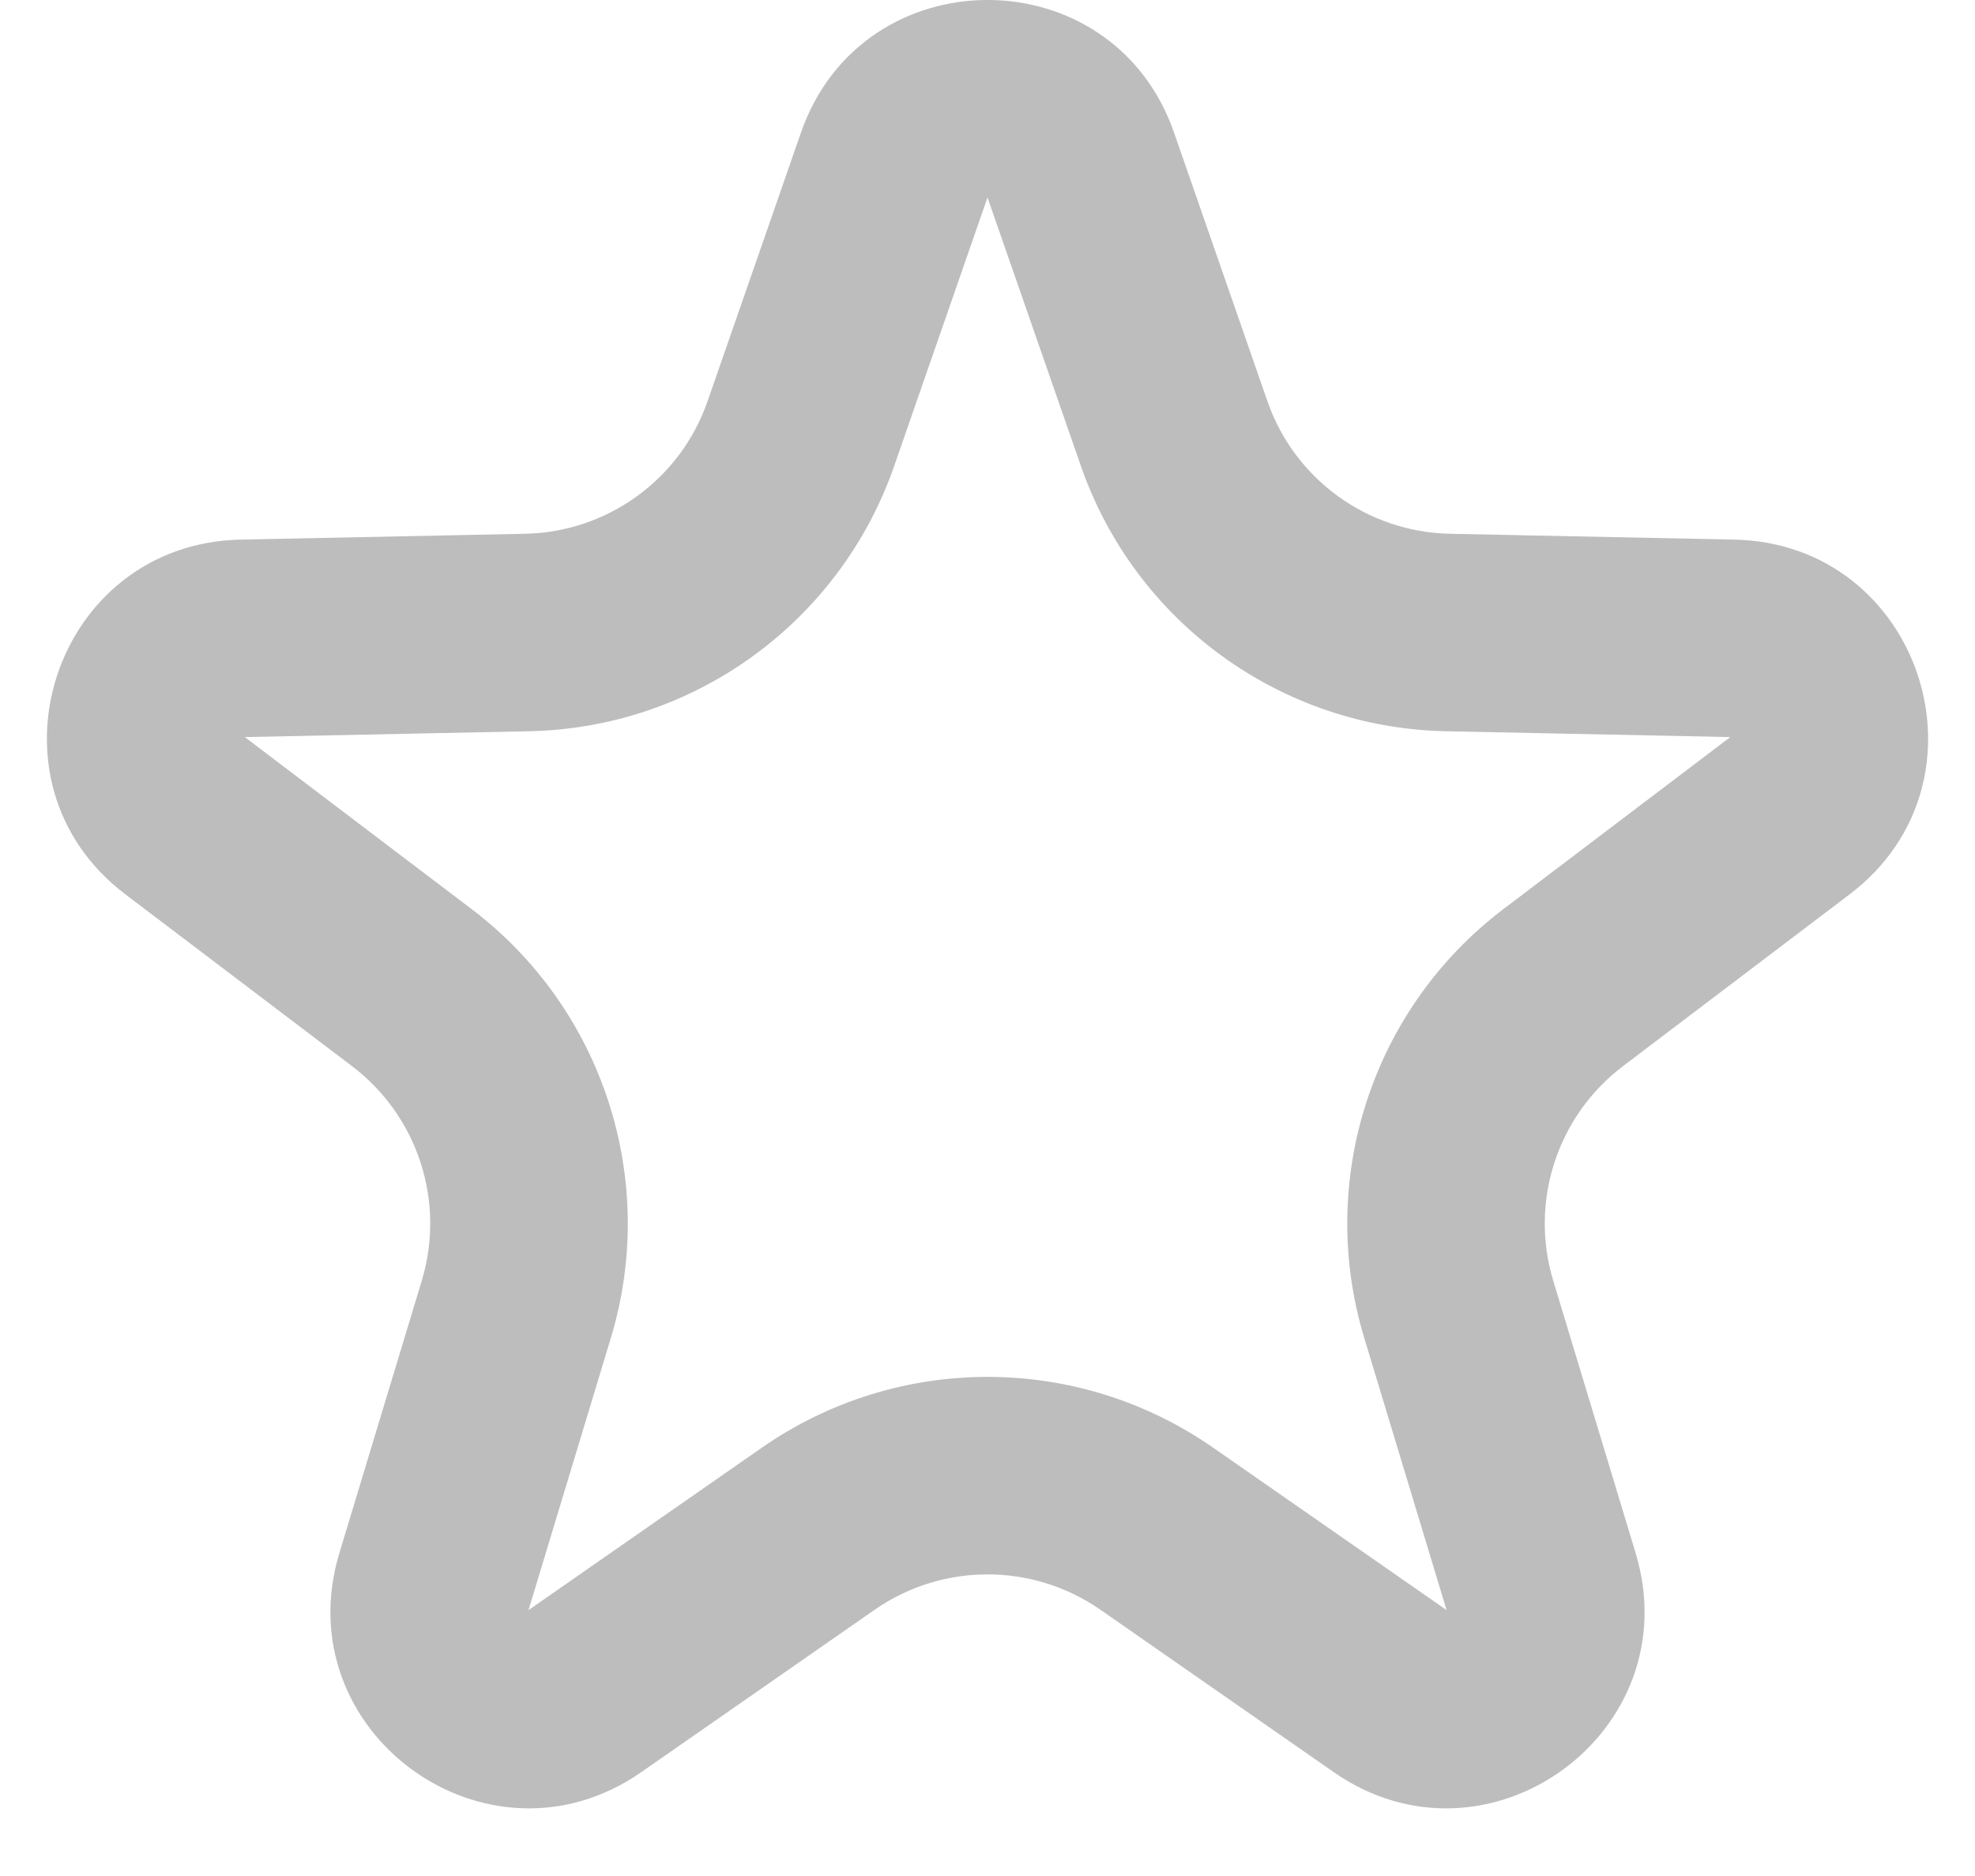 <svg width="20" height="19" viewBox="0 0 20 19" fill="none" xmlns="http://www.w3.org/2000/svg">
<path fill-rule="evenodd" clip-rule="evenodd" d="M10.946 4.72L10 2L9.055 4.72C8.505 6.3 7.031 7.372 5.358 7.406L2.479 7.465L4.773 9.205C6.107 10.215 6.67 11.949 6.186 13.55L5.352 16.307L7.715 14.662C9.089 13.706 10.912 13.706 12.285 14.662L14.649 16.307L13.815 13.55C13.33 11.949 13.894 10.215 15.227 9.205L17.522 7.465L14.642 7.406C12.97 7.372 11.495 6.3 10.946 4.72ZM11.889 1.343C11.267 -0.448 8.734 -0.448 8.111 1.343L7.165 4.064C6.891 4.854 6.153 5.389 5.317 5.406L2.438 5.465C0.542 5.504 -0.241 7.913 1.27 9.058L3.565 10.798C4.232 11.304 4.513 12.171 4.271 12.971L3.437 15.728C2.888 17.543 4.937 19.032 6.494 17.948L8.858 16.303C9.544 15.826 10.456 15.826 11.143 16.303L13.506 17.948C15.063 19.032 17.112 17.543 16.563 15.728L15.729 12.971C15.487 12.171 15.768 11.304 16.435 10.798L18.73 9.058C20.241 7.913 19.458 5.504 17.562 5.465L14.683 5.406C13.847 5.389 13.109 4.854 12.835 4.064L11.889 1.343Z" fill="#BDBDBD"/>
</svg>
